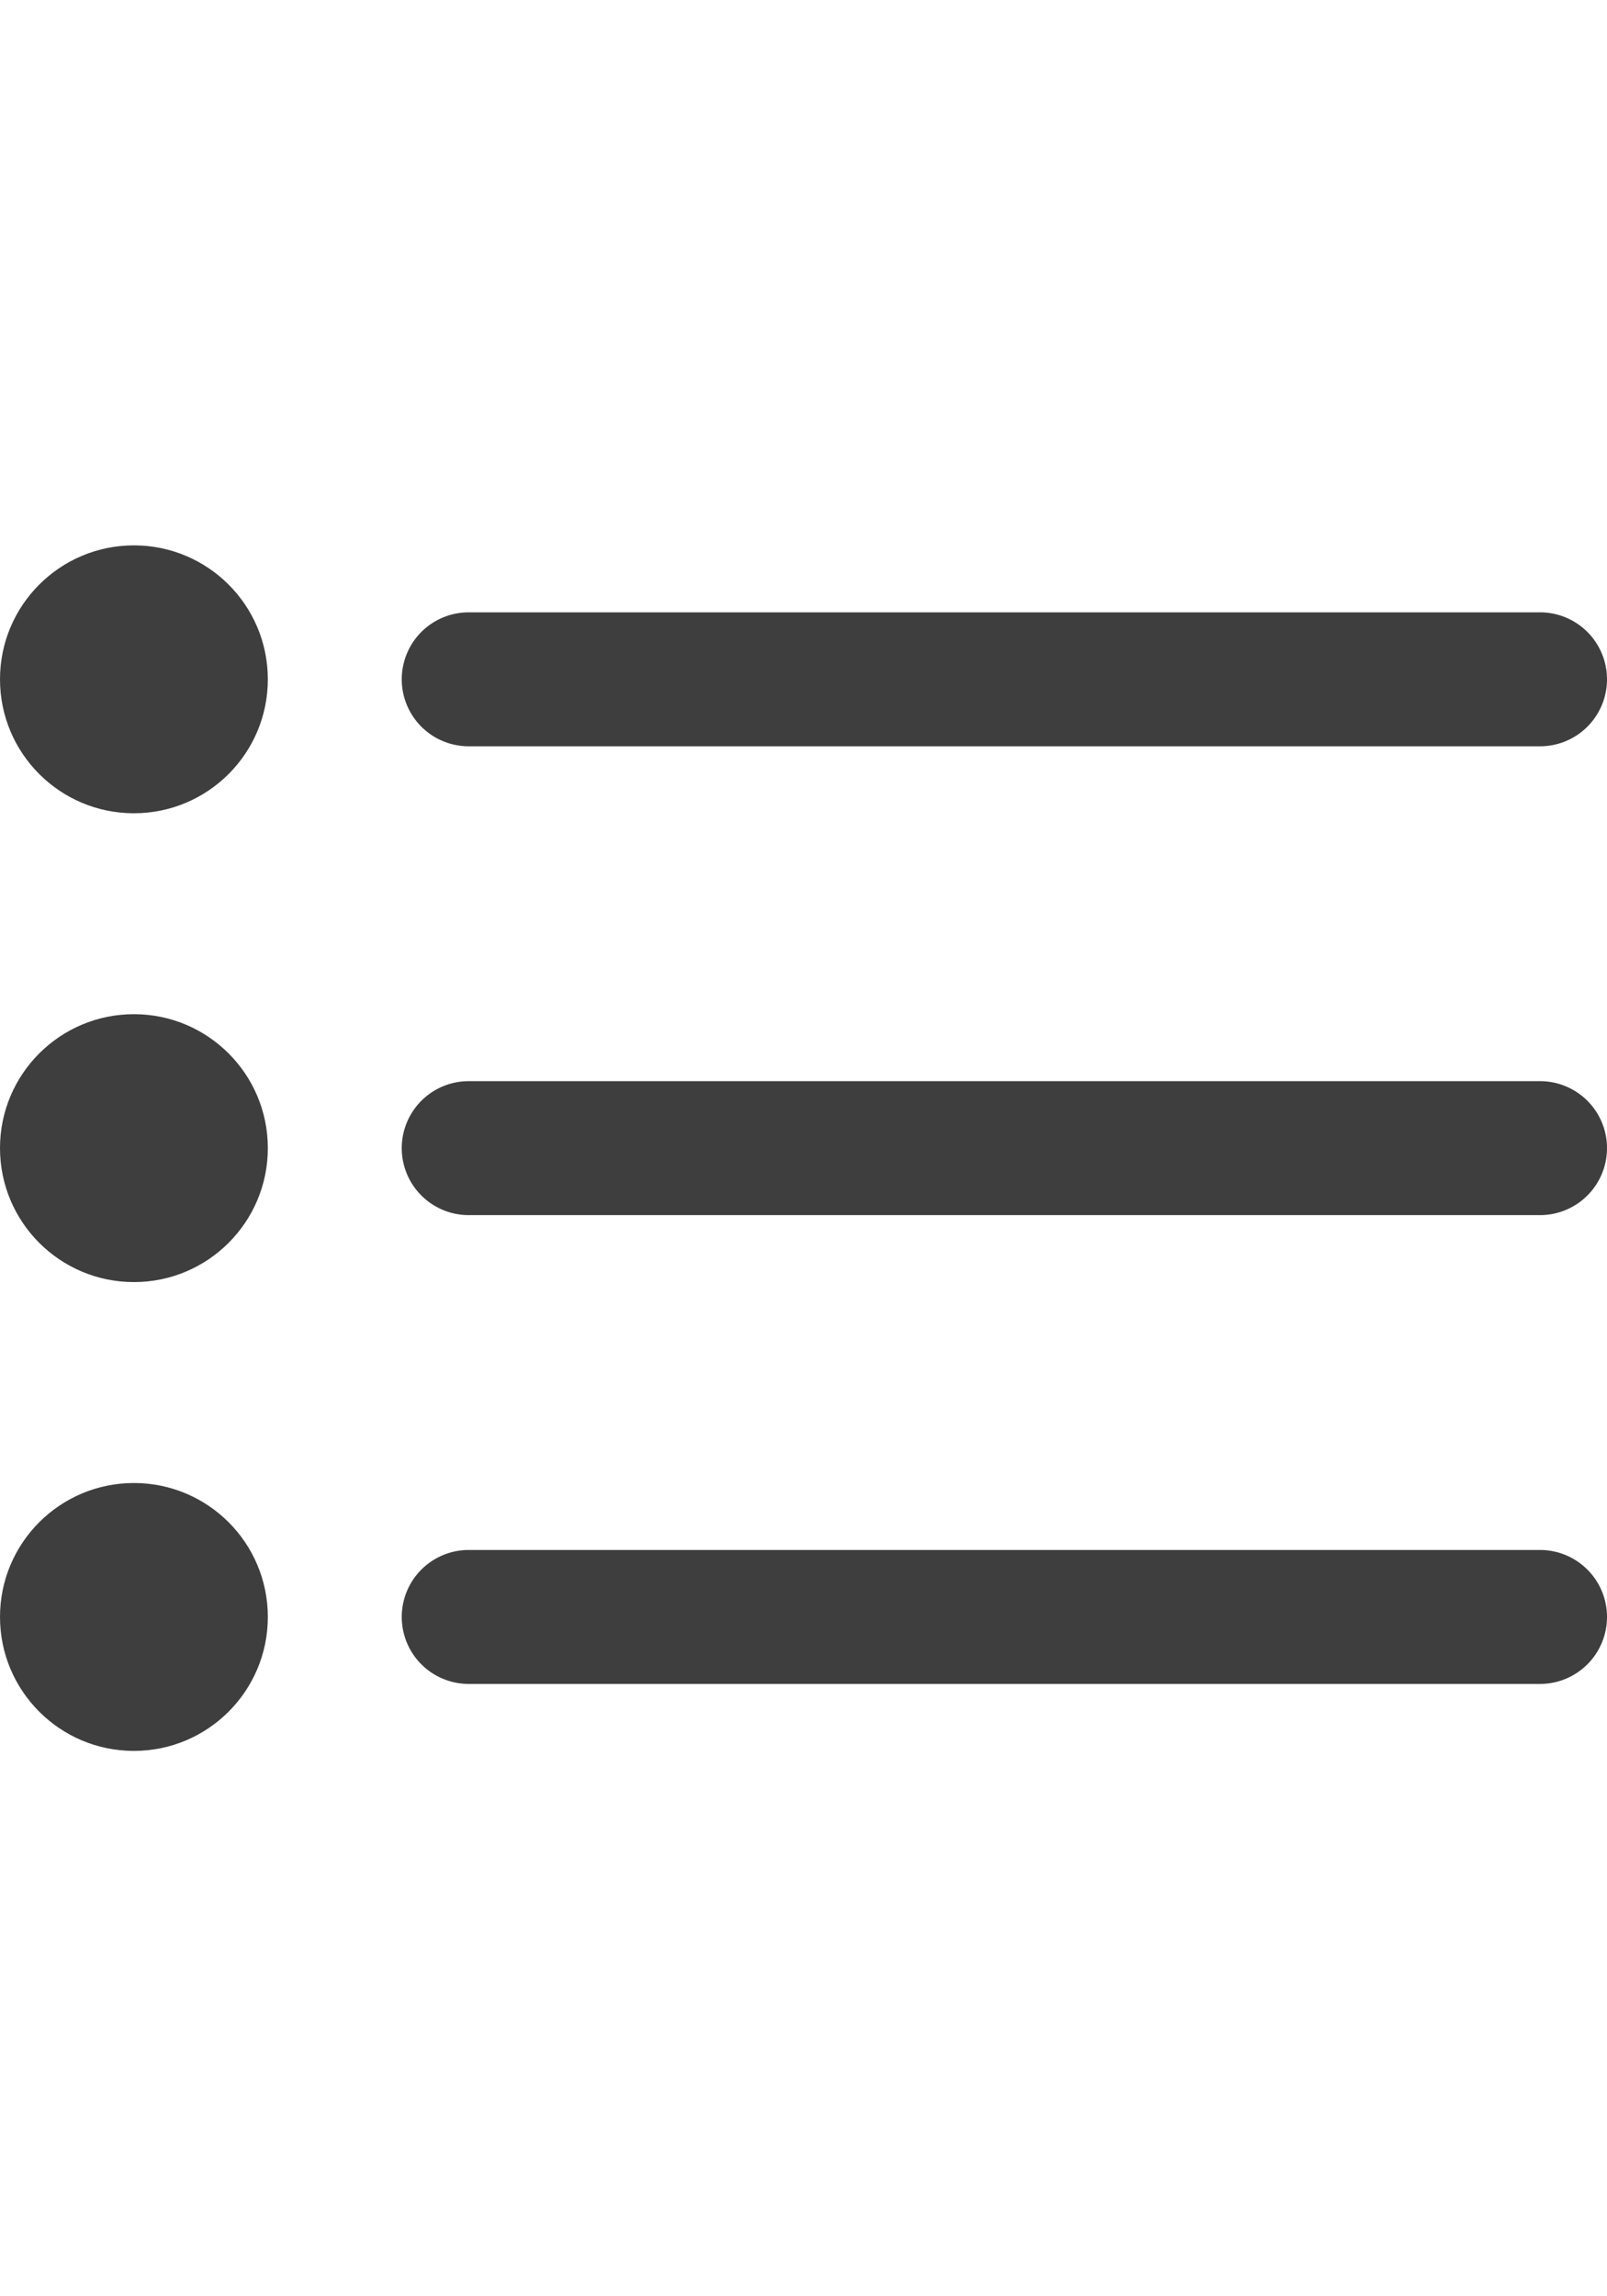 <?xml version="1.0" encoding="UTF-8"?>
<svg xmlns="http://www.w3.org/2000/svg" id="Outline" viewBox="0 0 24 24" width="21" height="30" fill="rgb(62, 62, 62)">
    <path d="M7,6H23a1,1,0,0,0,0-2H7A1,1,0,0,0,7,6Z" />
    <path d="M23,11H7a1,1,0,0,0,0,2H23a1,1,0,0,0,0-2Z" />
    <path d="M23,18H7a1,1,0,0,0,0,2H23a1,1,0,0,0,0-2Z" />
    <circle cx="2" cy="5" r="2" />
    <circle cx="2" cy="12" r="2" />
    <circle cx="2" cy="19" r="2" />
</svg>